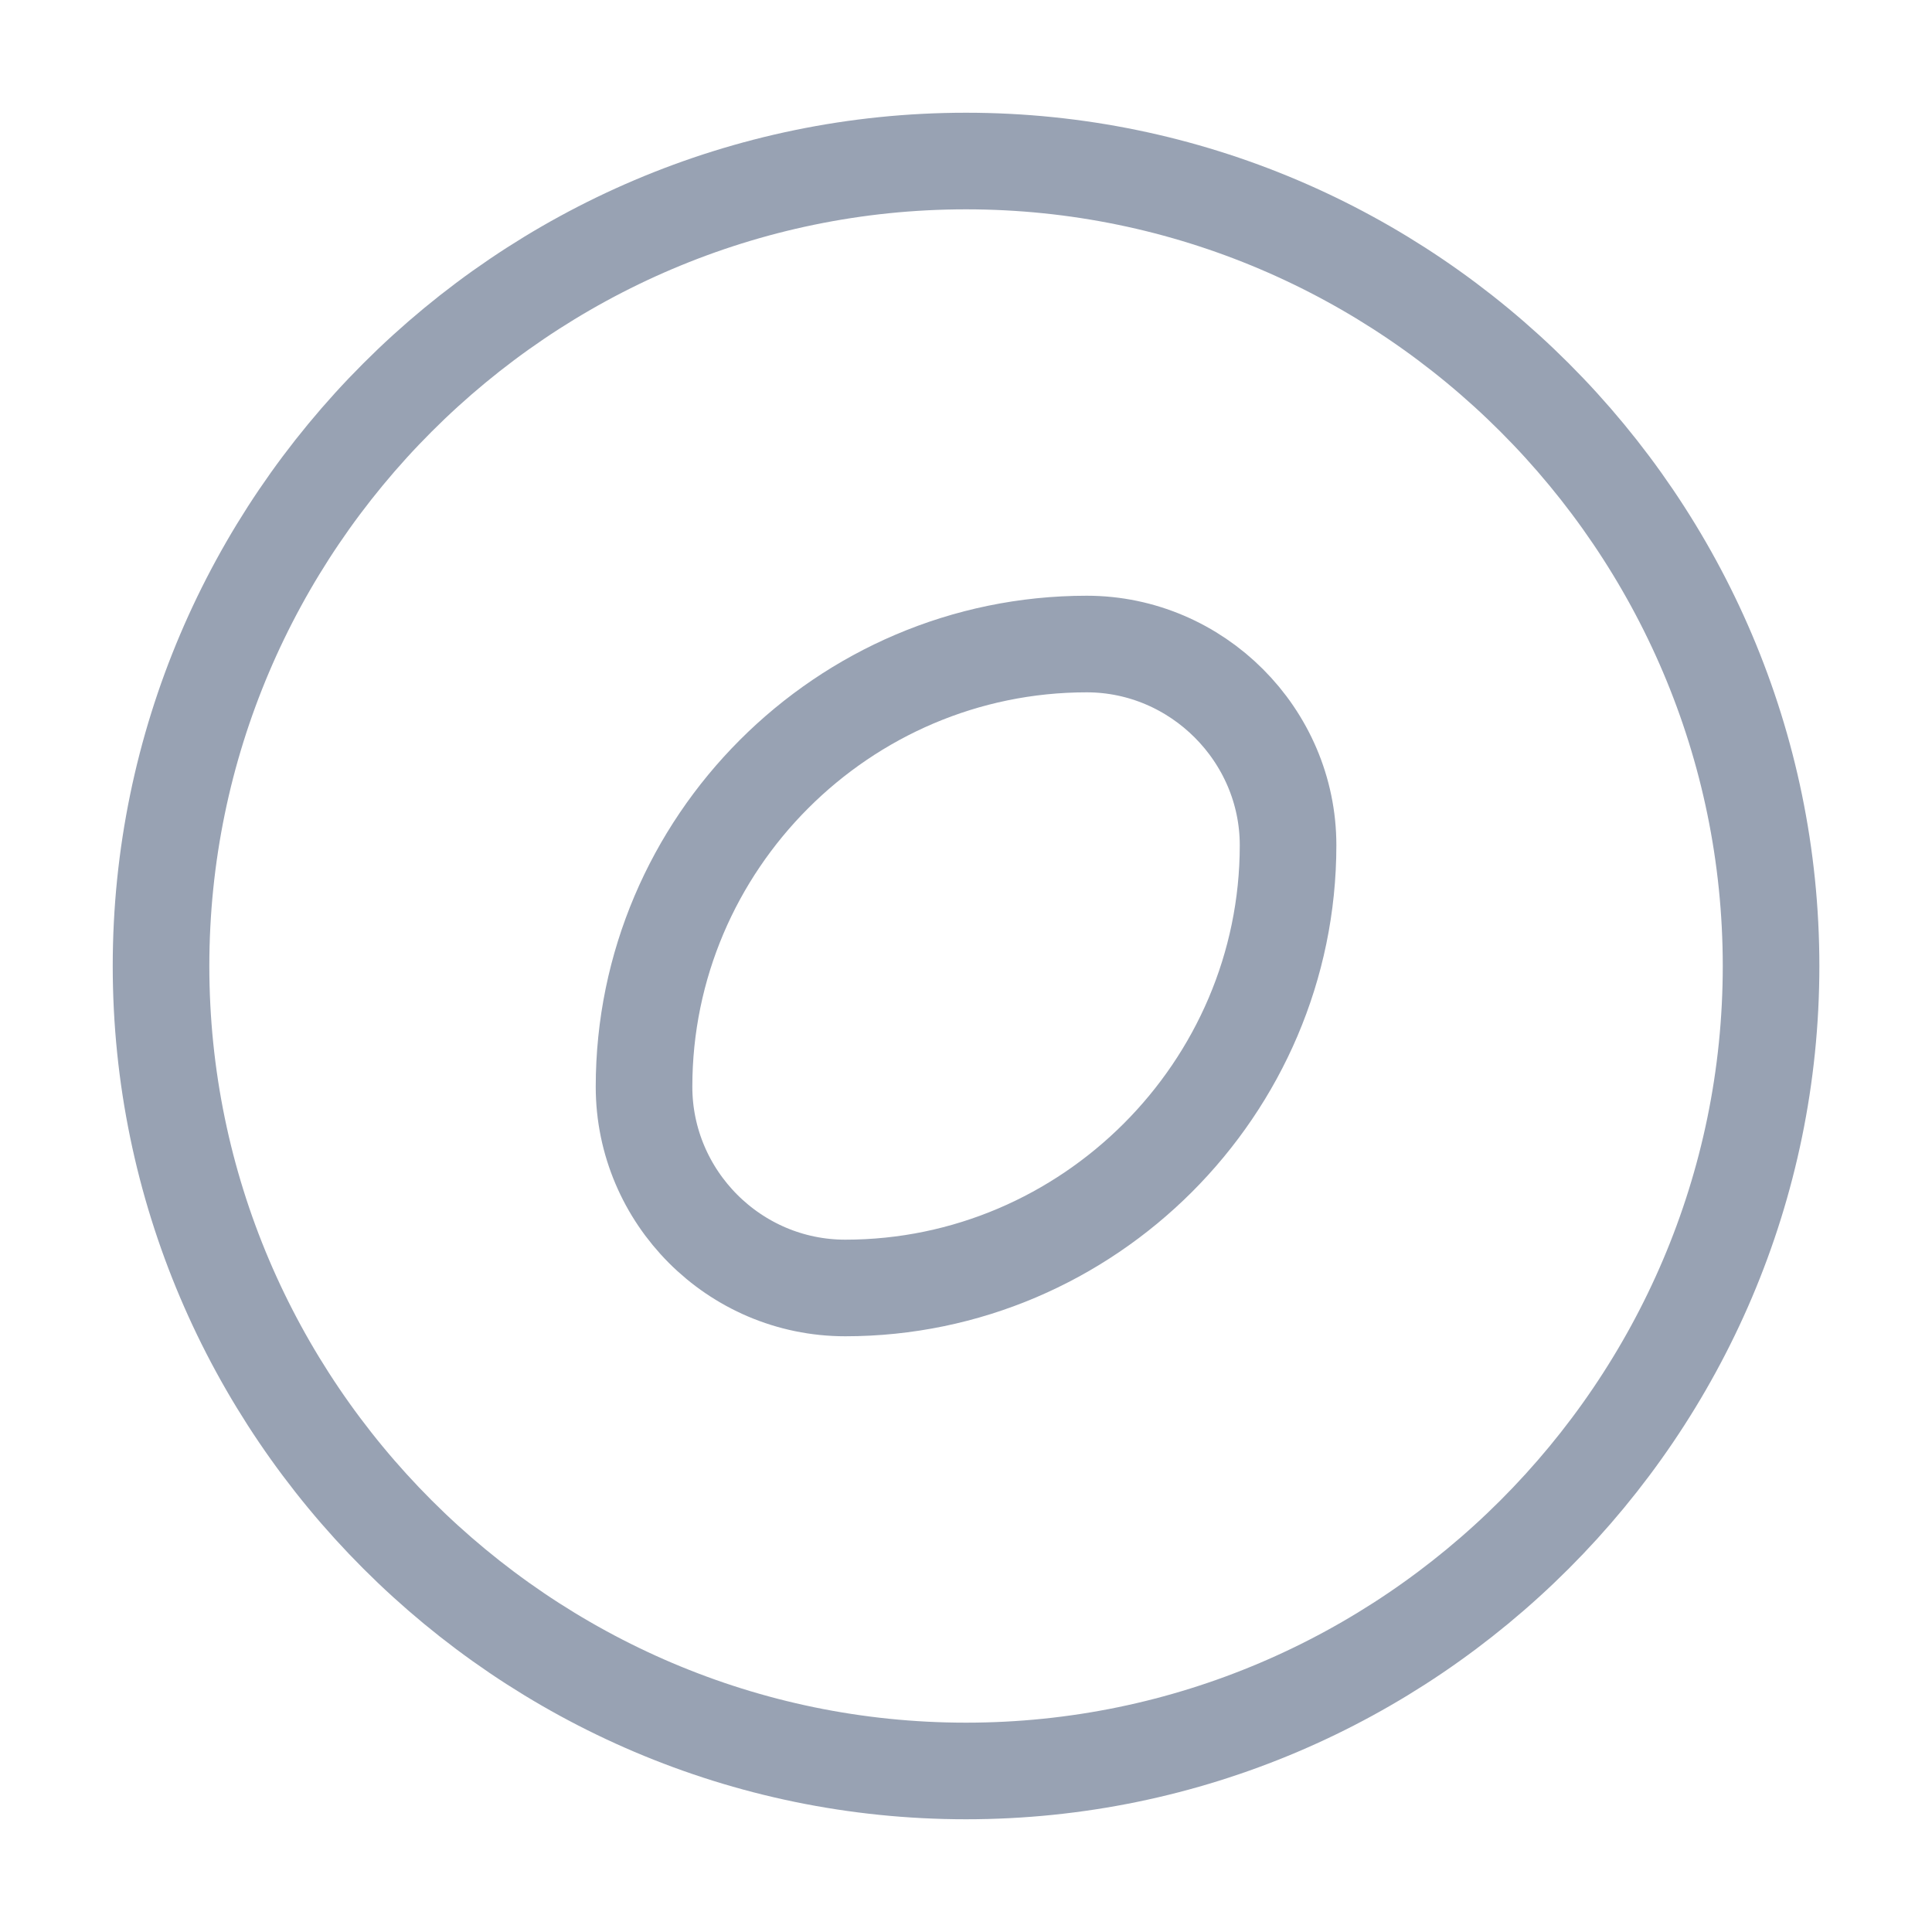 <svg width="20" height="20" viewBox="0 0 20 20" fill="none" xmlns="http://www.w3.org/2000/svg">
<path d="M10 18.333C14.584 18.333 18.334 14.583 18.334 10C18.334 5.417 14.584 1.667 10 1.667C5.417 1.667 1.667 5.417 1.667 10C1.667 14.583 5.417 18.333 10 18.333Z" stroke="#98A2B3" stroke-miterlimit="10"/>
<path d="M11.25 6.667C8.725 6.667 6.667 8.733 6.667 11.25C6.667 12.392 7.6 13.333 8.75 13.333C11.267 13.333 13.334 11.267 13.334 8.75C13.334 7.608 12.392 6.667 11.25 6.667Z" stroke="#98A2B3" stroke-miterlimit="10" stroke-linecap="round" stroke-linejoin="round"/>
</svg>
